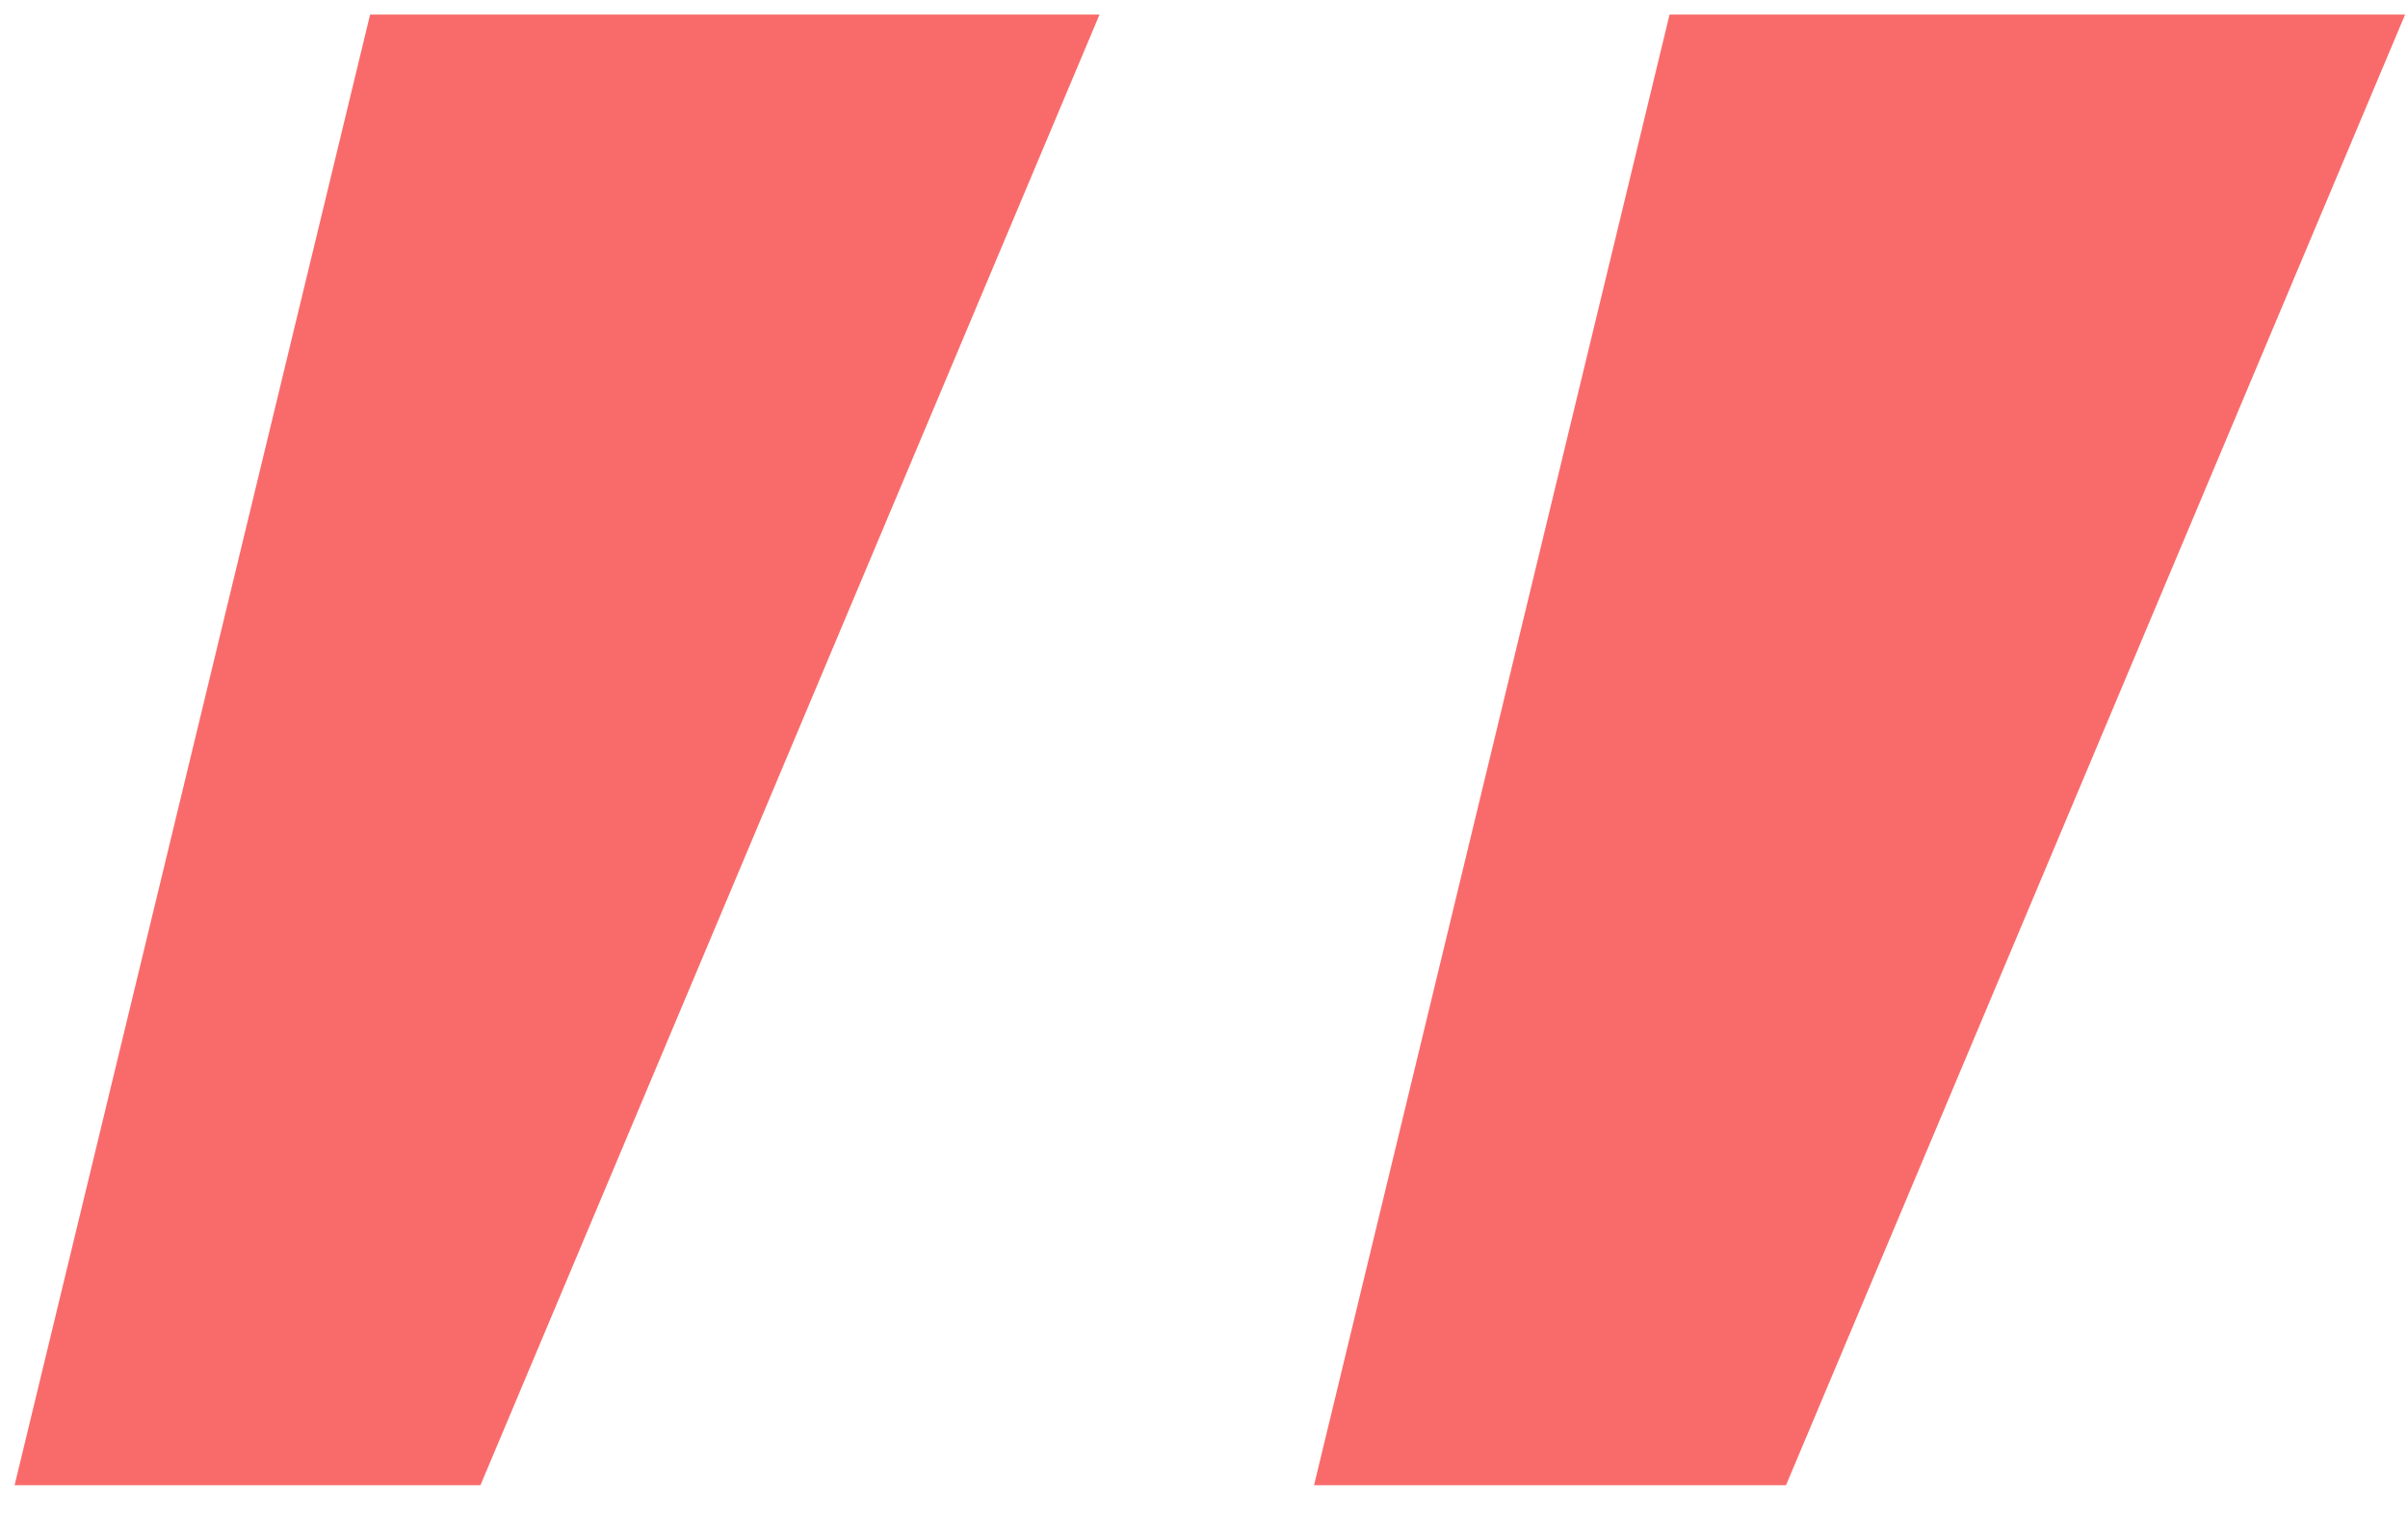 <svg width="33" height="21" viewBox="0 0 33 21" fill="none" xmlns="http://www.w3.org/2000/svg">
<path d="M5.072 0.2L0.2 20.36H6.584L15.068 0.2H5.072ZM22.88 0.2L18.008 20.36H24.476L32.96 0.2H22.88Z" fill="#F96B6B"/>
</svg>
